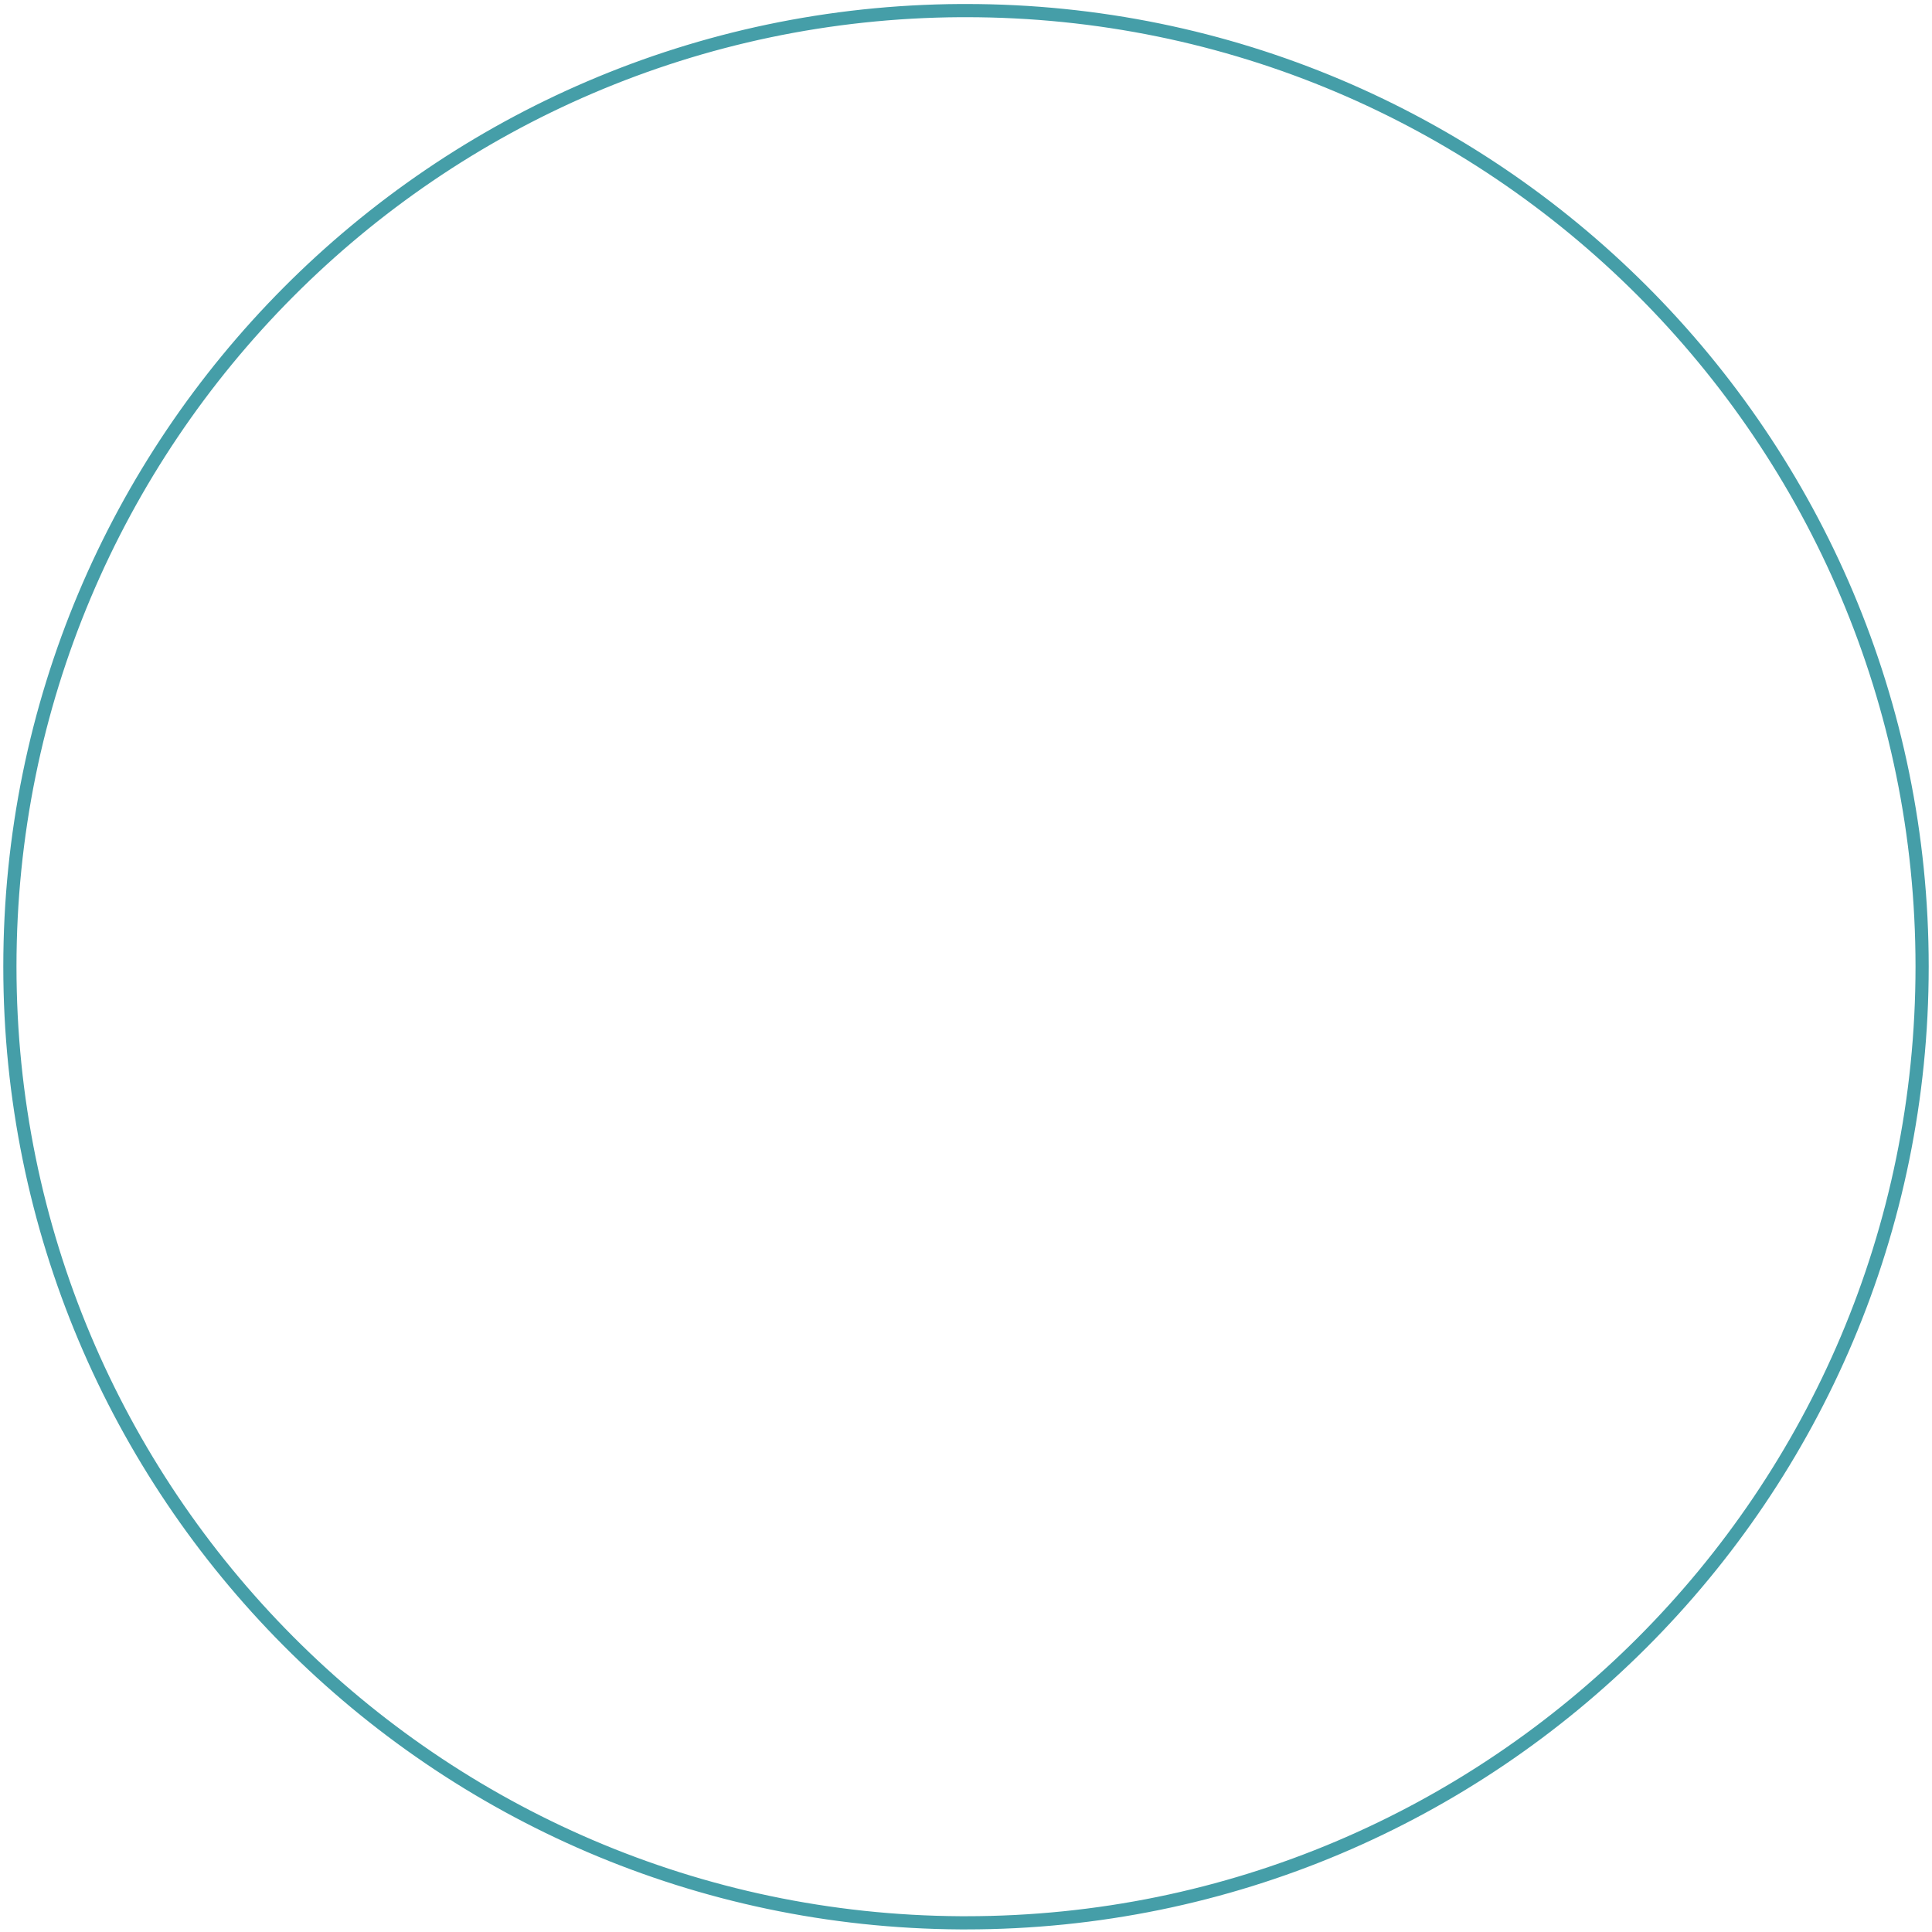 <svg width="293" height="293" viewBox="0 0 293 293" fill="none" xmlns="http://www.w3.org/2000/svg">
<path d="M145.67 1.607L146.5 1.607C226.576 1.607 291.5 66.522 291.5 146.59C291.5 226.659 226.593 291.607 146.5 291.607L145.668 291.607C65.966 291.149 1.5 226.404 1.5 146.59C1.5 66.778 65.964 2.067 145.665 1.607C145.667 1.607 145.669 1.607 145.67 1.607Z" stroke="#459EA8" stroke-width="2"/>
</svg>
